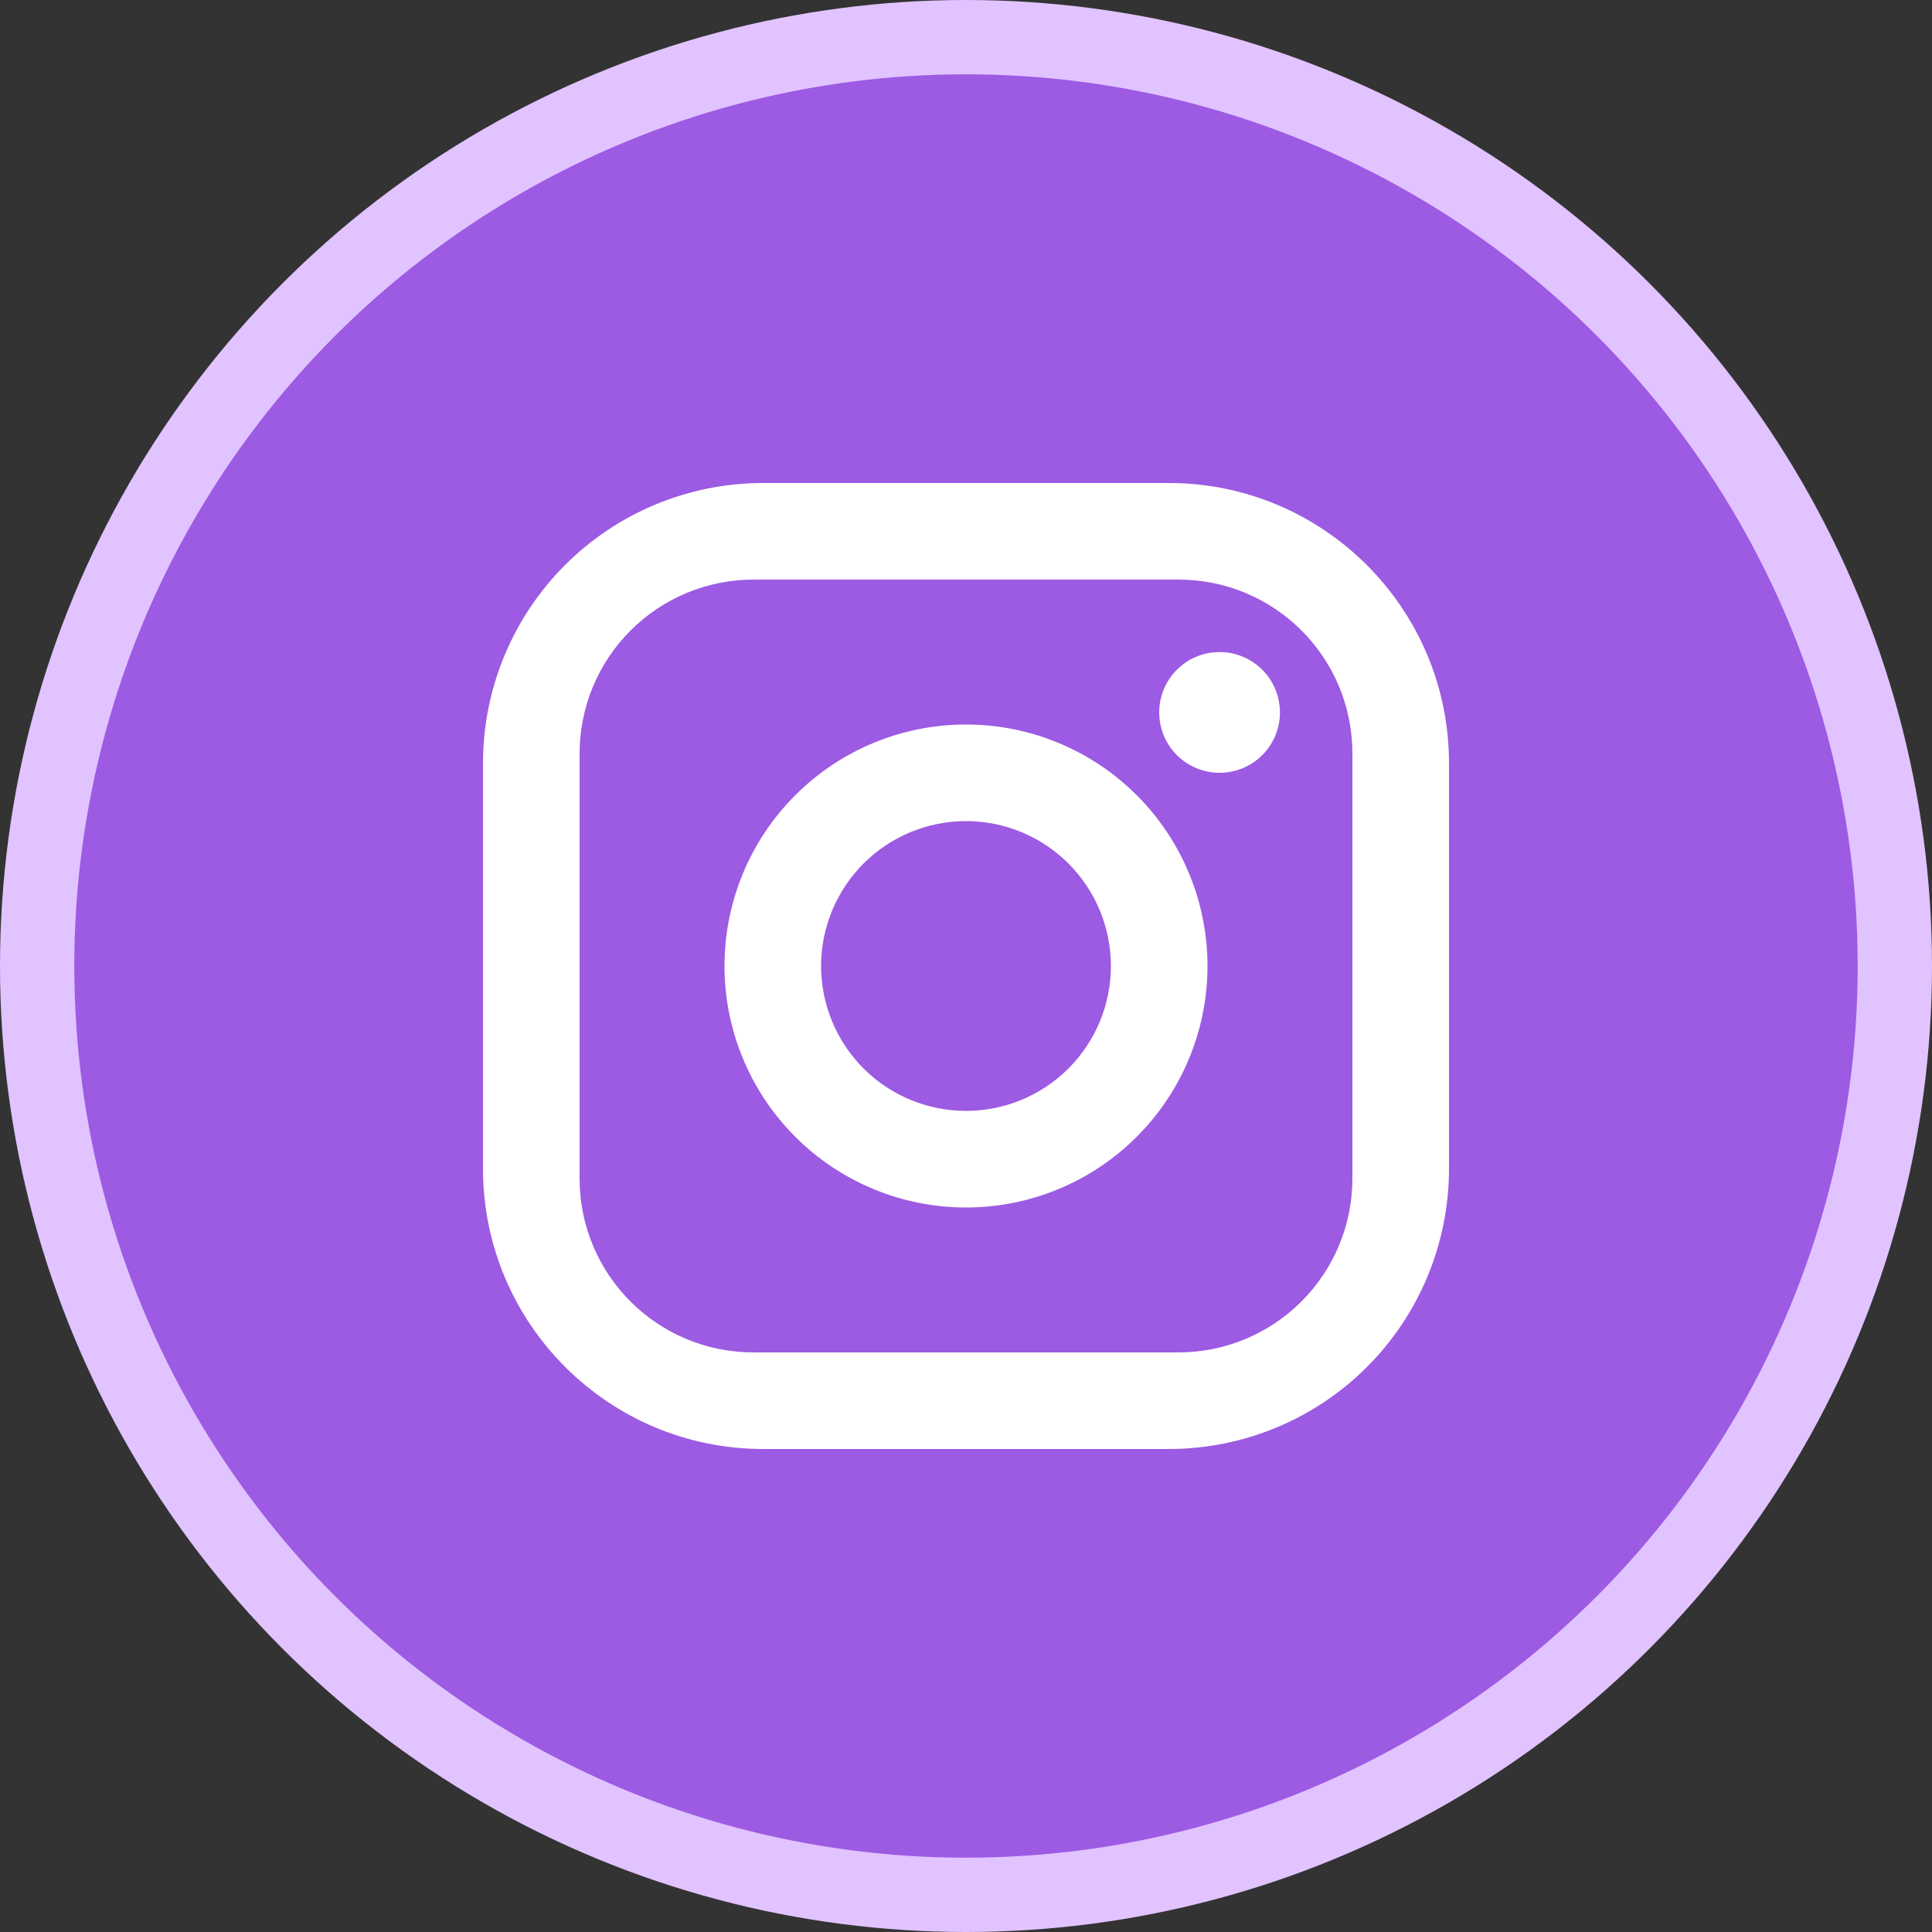 <svg width="52" height="52" viewBox="0 0 52 52" fill="none" xmlns="http://www.w3.org/2000/svg">
<rect x="0" y="0" width="52" height="52" fill="#333333" stroke="none"/>
<circle cx="26" cy="26" r="25" fill="#9D5AE3" stroke="#E1C3FF" stroke-width="2"/>
<path d="M20.54 13H31.46C35.62 13 39 16.38 39 20.54V31.46C39 33.46 38.206 35.378 36.792 36.792C35.378 38.206 33.46 39 31.46 39H20.54C16.38 39 13 35.62 13 31.46V20.54C13 18.54 13.794 16.622 15.208 15.208C16.622 13.794 18.54 13 20.54 13ZM20.28 15.6C19.039 15.6 17.848 16.093 16.971 16.971C16.093 17.848 15.6 19.039 15.6 20.28V31.72C15.6 34.307 17.693 36.4 20.28 36.4H31.72C32.961 36.4 34.152 35.907 35.029 35.029C35.907 34.152 36.4 32.961 36.4 31.72V20.28C36.4 17.693 34.307 15.6 31.72 15.6H20.28ZM32.825 17.55C33.256 17.55 33.669 17.721 33.974 18.026C34.279 18.331 34.45 18.744 34.45 19.175C34.45 19.606 34.279 20.019 33.974 20.324C33.669 20.629 33.256 20.8 32.825 20.8C32.394 20.8 31.981 20.629 31.676 20.324C31.371 20.019 31.2 19.606 31.2 19.175C31.2 18.744 31.371 18.331 31.676 18.026C31.981 17.721 32.394 17.55 32.825 17.55ZM26 19.5C27.724 19.5 29.377 20.185 30.596 21.404C31.815 22.623 32.5 24.276 32.5 26C32.5 27.724 31.815 29.377 30.596 30.596C29.377 31.815 27.724 32.5 26 32.5C24.276 32.5 22.623 31.815 21.404 30.596C20.185 29.377 19.5 27.724 19.5 26C19.5 24.276 20.185 22.623 21.404 21.404C22.623 20.185 24.276 19.5 26 19.5ZM26 22.1C24.966 22.1 23.974 22.511 23.242 23.242C22.511 23.974 22.1 24.966 22.1 26C22.1 27.034 22.511 28.026 23.242 28.758C23.974 29.489 24.966 29.9 26 29.9C27.034 29.9 28.026 29.489 28.758 28.758C29.489 28.026 29.9 27.034 29.9 26C29.9 24.966 29.489 23.974 28.758 23.242C28.026 22.511 27.034 22.1 26 22.1Z" fill="white"/>
</svg>

